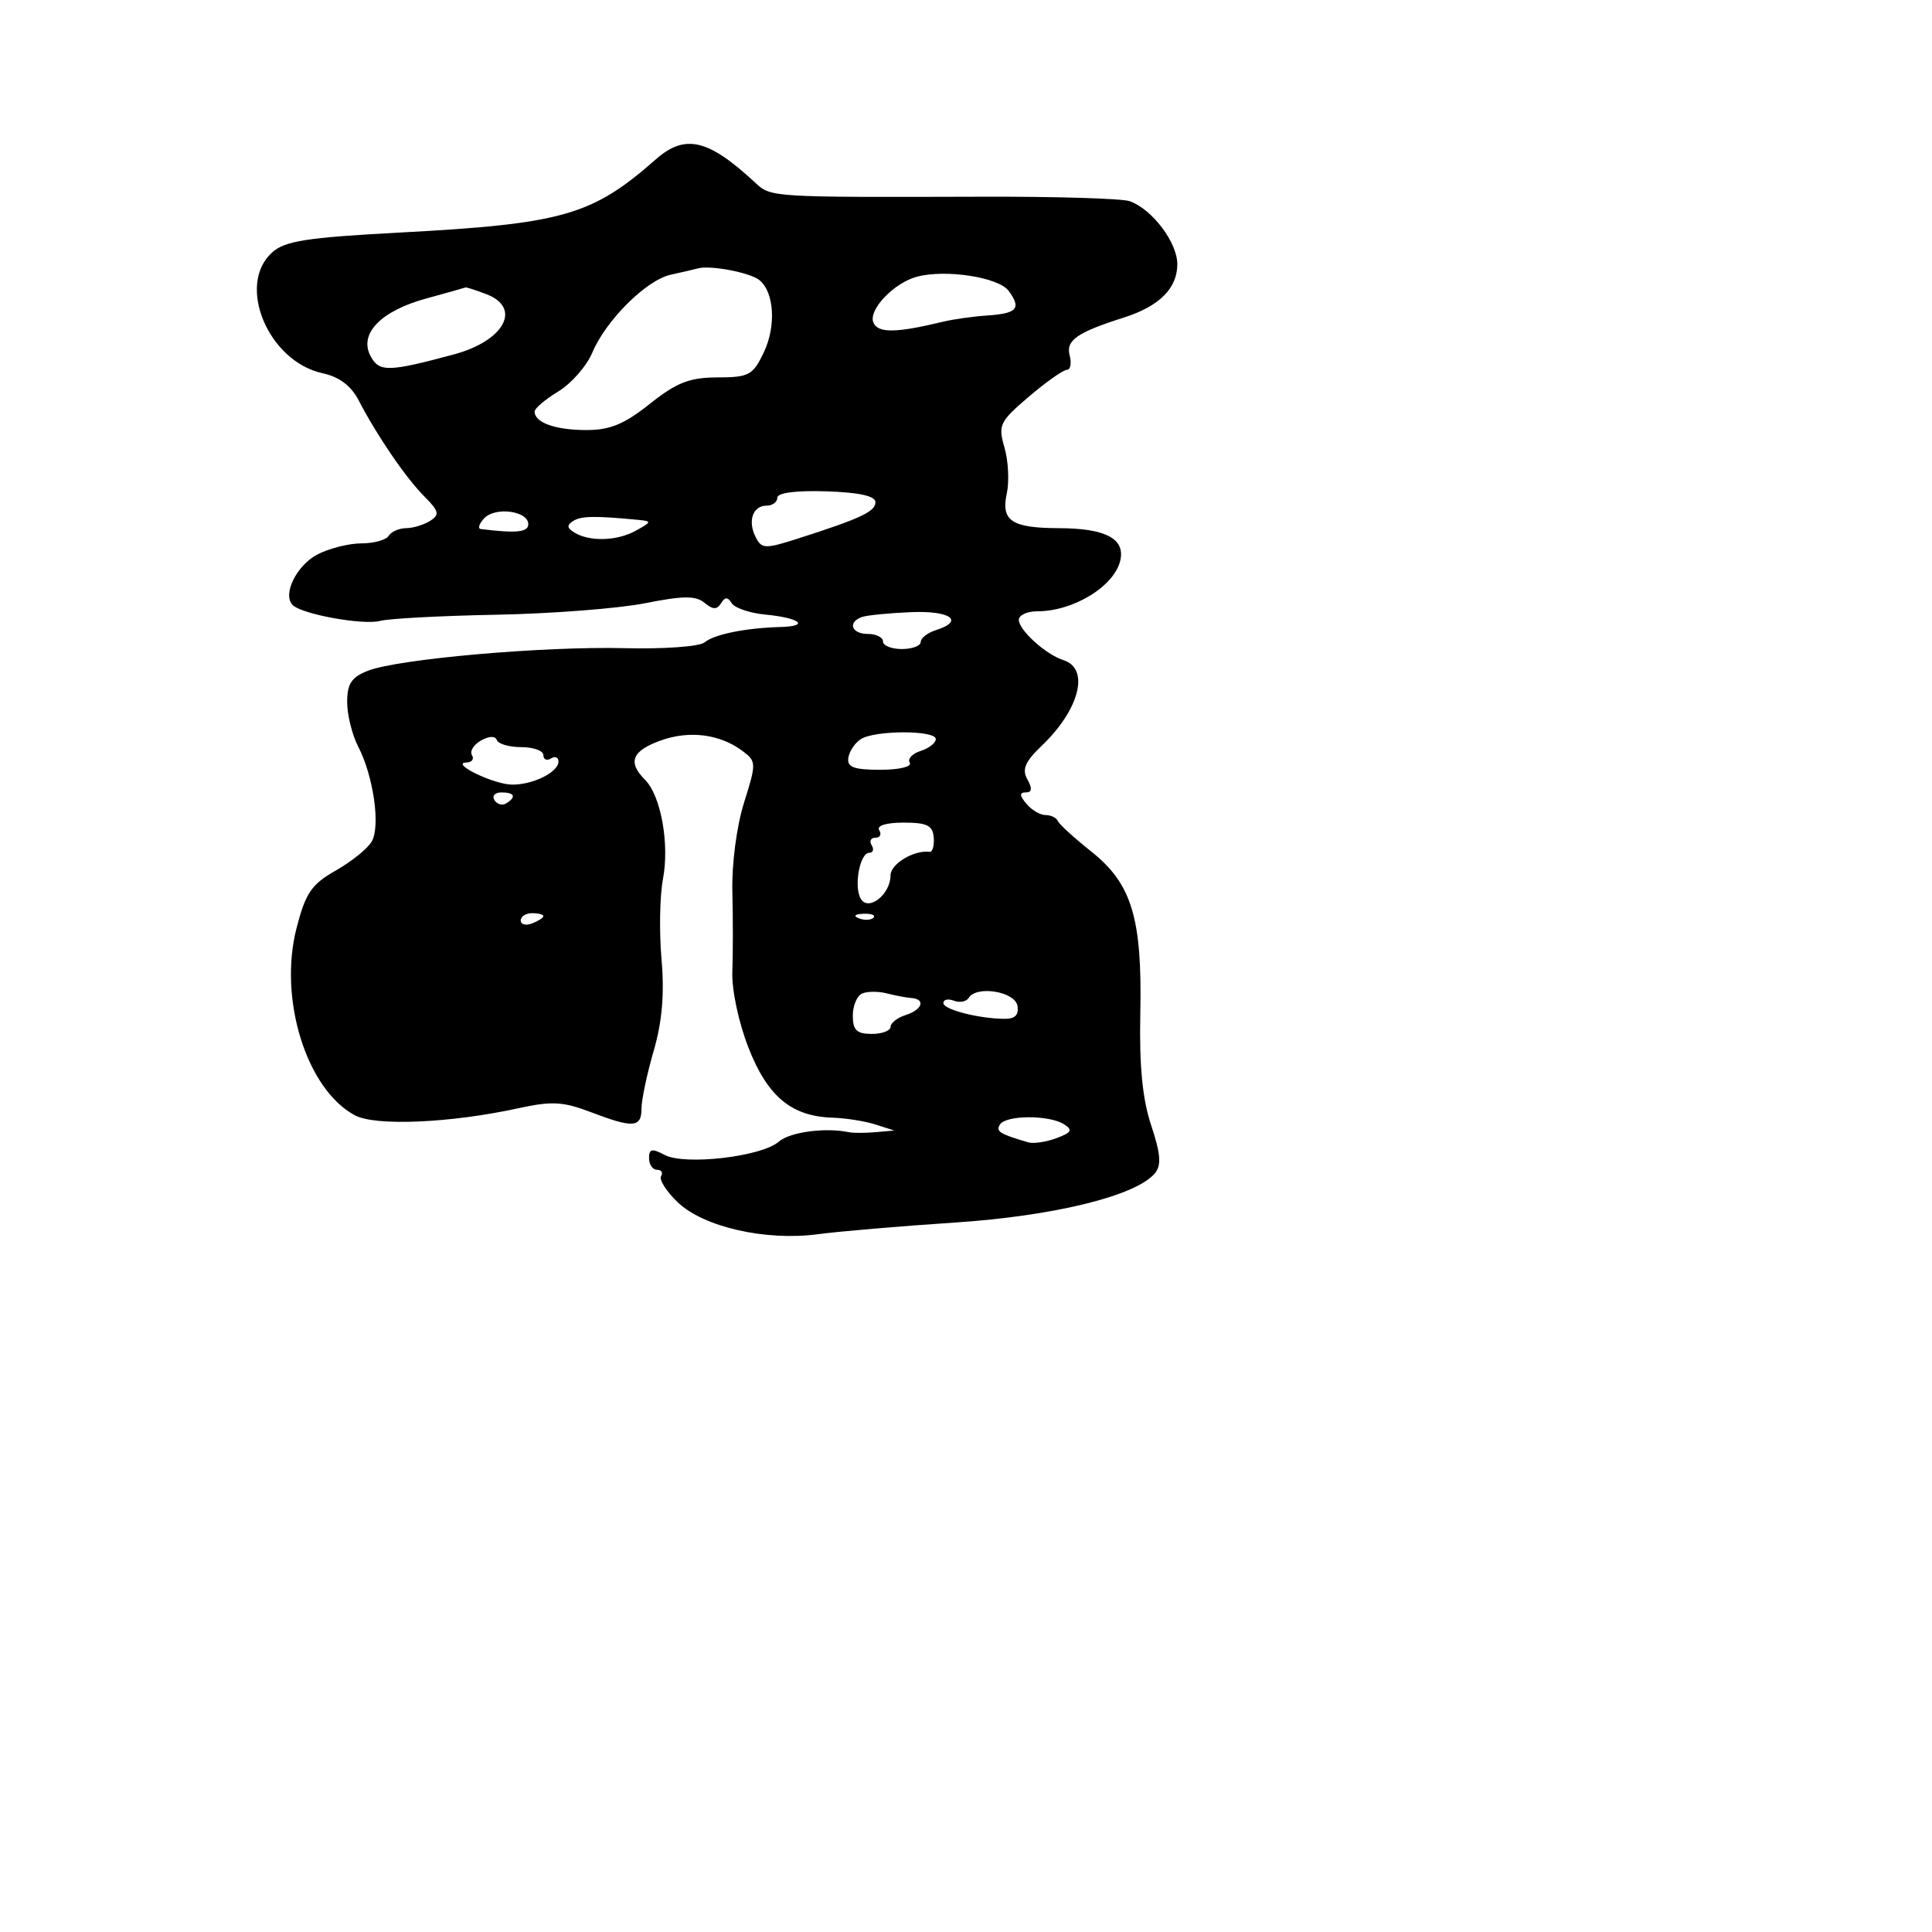 <svg xmlns="http://www.w3.org/2000/svg" width="256" height="256" viewBox="0 0 256 256" version="1.1">
	<path d="M 86.903 21.113 C 78.423 28.572, 74.590 29.663, 52.794 30.826 C 40.610 31.476, 37.737 31.928, 36.044 33.461 C 31.290 37.762, 35.554 47.910, 42.767 49.463 C 44.955 49.934, 46.529 51.122, 47.529 53.056 C 49.929 57.697, 53.773 63.321, 56.226 65.779 C 58.171 67.729, 58.283 68.197, 57 69.014 C 56.175 69.539, 54.739 69.976, 53.809 69.985 C 52.879 69.993, 51.840 70.450, 51.500 71 C 51.160 71.550, 49.536 72, 47.891 72 C 46.246 72, 43.630 72.657, 42.077 73.460 C 39.294 74.899, 37.385 78.792, 38.783 80.175 C 40.017 81.397, 48.132 82.867, 50.367 82.273 C 51.540 81.962, 58.481 81.593, 65.791 81.454 C 73.101 81.315, 81.962 80.628, 85.482 79.929 C 90.523 78.927, 92.193 78.916, 93.352 79.877 C 94.454 80.792, 95.001 80.808, 95.536 79.942 C 96.070 79.078, 96.428 79.075, 96.956 79.929 C 97.344 80.557, 99.342 81.234, 101.395 81.433 C 106.023 81.881, 107.358 82.971, 103.417 83.082 C 98.762 83.213, 94.647 84.048, 93.350 85.125 C 92.690 85.673, 87.953 86.015, 82.825 85.886 C 72.065 85.614, 52.775 87.308, 48.750 88.878 C 46.579 89.725, 46 90.598, 46 93.025 C 46 94.716, 46.662 97.380, 47.471 98.945 C 49.479 102.827, 50.426 109.417, 49.271 111.479 C 48.749 112.413, 46.608 114.149, 44.513 115.338 C 41.265 117.182, 40.497 118.309, 39.289 123 C 36.875 132.375, 40.622 144.372, 47.030 147.787 C 49.768 149.246, 59.727 148.812, 68.712 146.842 C 73.084 145.883, 74.619 145.965, 78.245 147.349 C 83.890 149.505, 85 149.432, 85 146.904 C 85 145.751, 85.727 142.309, 86.614 139.254 C 87.742 135.377, 88.055 131.708, 87.654 127.100 C 87.338 123.470, 87.423 118.700, 87.842 116.500 C 88.730 111.834, 87.580 105.437, 85.473 103.330 C 83.139 100.996, 83.730 99.499, 87.525 98.127 C 91.341 96.747, 95.391 97.264, 98.397 99.515 C 100.227 100.885, 100.233 101.129, 98.588 106.360 C 97.607 109.477, 96.950 114.487, 97.042 118.142 C 97.130 121.639, 97.128 126.401, 97.038 128.725 C 96.944 131.139, 97.865 135.479, 99.187 138.850 C 101.719 145.309, 104.875 147.928, 110.331 148.100 C 112.074 148.155, 114.625 148.560, 116 149 L 118.500 149.801 116 150.019 C 114.625 150.139, 113.050 150.142, 112.500 150.026 C 109.355 149.364, 104.653 149.998, 103.189 151.280 C 100.917 153.272, 90.712 154.451, 88.056 153.030 C 86.396 152.142, 86 152.226, 86 153.465 C 86 154.309, 86.477 155, 87.059 155 C 87.641 155, 87.882 155.381, 87.595 155.847 C 87.307 156.313, 88.298 157.870, 89.798 159.307 C 93.224 162.589, 101.459 164.464, 108.382 163.538 C 111.197 163.162, 119.350 162.468, 126.500 161.996 C 139.682 161.125, 150.552 158.450, 153.028 155.466 C 153.913 154.400, 153.798 152.909, 152.539 149.116 C 151.380 145.627, 150.953 141.249, 151.096 134.330 C 151.357 121.673, 149.980 117.112, 144.608 112.840 C 142.348 111.044, 140.350 109.220, 140.167 108.787 C 139.983 108.354, 139.251 108, 138.539 108 C 137.827 108, 136.685 107.325, 136 106.500 C 135.083 105.395, 135.063 105, 135.927 105 C 136.743 105, 136.806 104.476, 136.135 103.277 C 135.389 101.944, 135.817 100.936, 138.023 98.828 C 143.060 94.014, 144.437 88.591, 140.906 87.470 C 138.582 86.733, 135 83.495, 135 82.133 C 135 81.510, 136.096 81, 137.435 81 C 142.327 81, 147.810 77.583, 148.477 74.118 C 149.014 71.331, 146.393 70.004, 140.316 69.985 C 134.039 69.965, 132.620 69.018, 133.407 65.375 C 133.748 63.794, 133.609 61.061, 133.098 59.302 C 132.232 56.320, 132.450 55.866, 136.335 52.556 C 138.626 50.604, 140.890 49.005, 141.367 49.004 C 141.843 49.002, 142.010 48.147, 141.738 47.104 C 141.211 45.092, 142.682 44.063, 148.935 42.070 C 153.630 40.573, 156 38.202, 156 35.001 C 156 32.121, 152.660 27.708, 149.684 26.655 C 148.685 26.301, 139.910 26.036, 130.184 26.065 C 102.190 26.149, 102.160 26.147, 100.107 24.239 C 93.852 18.423, 90.787 17.697, 86.903 21.113 M 92.500 35.558 C 91.950 35.705, 90.322 36.083, 88.883 36.398 C 85.644 37.108, 80.299 42.416, 78.481 46.728 C 77.733 48.504, 75.711 50.813, 73.989 51.861 C 72.266 52.908, 70.851 54.105, 70.843 54.521 C 70.816 55.978, 73.538 56.970, 77.609 56.985 C 80.812 56.997, 82.688 56.230, 86.109 53.510 C 89.669 50.680, 91.364 50.018, 95.065 50.010 C 99.245 50.001, 99.763 49.721, 101.211 46.683 C 102.861 43.223, 102.593 38.730, 100.639 37.125 C 99.425 36.126, 94.165 35.114, 92.500 35.558 M 121.500 36.665 C 118.466 37.476, 115.070 41.019, 115.715 42.699 C 116.278 44.167, 118.675 44.148, 124.958 42.629 C 126.310 42.302, 128.930 41.933, 130.779 41.808 C 134.784 41.538, 135.365 40.881, 133.657 38.546 C 132.335 36.738, 125.300 35.649, 121.500 36.665 M 56.500 39.546 C 50.443 41.203, 47.518 44.231, 49.107 47.199 C 50.243 49.323, 51.474 49.296, 60.151 46.959 C 66.843 45.157, 69.190 40.783, 64.435 38.975 C 63.024 38.439, 61.787 38.040, 61.685 38.089 C 61.583 38.139, 59.250 38.794, 56.500 39.546 M 103 65.947 C 103 66.526, 102.362 67, 101.583 67 C 99.745 67, 99.038 69.048, 100.137 71.189 C 100.936 72.743, 101.382 72.756, 105.752 71.355 C 114.093 68.682, 116 67.785, 116 66.536 C 116 65.722, 113.836 65.245, 109.500 65.105 C 105.483 64.975, 103 65.296, 103 65.947 M 64.158 68.676 C 63.478 69.404, 63.276 70.045, 63.711 70.099 C 68.398 70.688, 70 70.526, 70 69.462 C 70 67.697, 65.622 67.108, 64.158 68.676 M 75.960 69.025 C 75.083 69.567, 75.117 69.954, 76.093 70.557 C 78.110 71.804, 81.773 71.697, 84.254 70.319 C 86.386 69.134, 86.399 69.061, 84.500 68.879 C 78.815 68.333, 77.029 68.364, 75.960 69.025 M 114.250 81.747 C 112.269 82.412, 112.798 84, 115 84 C 116.100 84, 117 84.450, 117 85 C 117 85.550, 118.125 86, 119.500 86 C 120.875 86, 122 85.580, 122 85.067 C 122 84.554, 122.900 83.849, 124 83.500 C 127.849 82.278, 125.971 80.898, 120.750 81.112 C 117.862 81.231, 114.938 81.516, 114.250 81.747 M 63.729 98.124 C 62.755 98.673, 62.219 99.545, 62.538 100.061 C 62.857 100.578, 62.529 101.016, 61.809 101.035 C 59.565 101.096, 65.370 103.927, 67.816 103.965 C 70.599 104.007, 74 102.325, 74 100.906 C 74 100.343, 73.550 100.160, 73 100.500 C 72.450 100.840, 72 100.641, 72 100.059 C 72 99.477, 70.688 99, 69.083 99 C 67.479 99, 66.017 98.578, 65.833 98.062 C 65.630 97.491, 64.808 97.515, 63.729 98.124 M 114.070 97.935 C 113.284 98.433, 112.536 99.551, 112.409 100.420 C 112.227 101.659, 113.142 102, 116.648 102 C 119.142 102, 120.865 101.590, 120.544 101.072 C 120.229 100.562, 120.877 99.856, 121.985 99.505 C 123.093 99.153, 124 98.446, 124 97.933 C 124 96.738, 115.958 96.741, 114.070 97.935 M 65.510 106.016 C 65.856 106.575, 66.557 106.774, 67.069 106.457 C 68.456 105.600, 68.198 105, 66.441 105 C 65.584 105, 65.165 105.457, 65.510 106.016 M 116.500 110 C 116.840 110.550, 116.615 111, 116 111 C 115.385 111, 115.160 111.450, 115.500 112 C 115.840 112.550, 115.694 113, 115.176 113 C 113.917 113, 113.100 117.544, 114.075 119.121 C 115.108 120.793, 118 118.489, 118 115.994 C 118 114.473, 121.100 112.606, 123.186 112.871 C 123.564 112.918, 123.805 112.067, 123.723 110.979 C 123.603 109.376, 122.844 109, 119.728 109 C 117.419 109, 116.129 109.400, 116.500 110 M 69 121.969 C 69 122.501, 69.675 122.678, 70.500 122.362 C 71.325 122.045, 72 121.609, 72 121.393 C 72 121.177, 71.325 121, 70.500 121 C 69.675 121, 69 121.436, 69 121.969 M 113.813 121.683 C 114.534 121.972, 115.397 121.936, 115.729 121.604 C 116.061 121.272, 115.471 121.036, 114.417 121.079 C 113.252 121.127, 113.015 121.364, 113.813 121.683 M 114.250 131.639 C 113.563 131.929, 113 133.254, 113 134.583 C 113 136.494, 113.523 137, 115.500 137 C 116.875 137, 118 136.580, 118 136.067 C 118 135.554, 118.900 134.849, 120 134.500 C 122.223 133.794, 122.691 132.385, 120.750 132.239 C 120.063 132.187, 118.600 131.912, 117.500 131.628 C 116.400 131.344, 114.938 131.349, 114.250 131.639 M 128.366 132.217 C 128.053 132.723, 127.168 132.895, 126.399 132.600 C 125.629 132.304, 125 132.442, 125 132.906 C 125 133.779, 129.781 135, 133.198 135 C 134.515 135, 135.038 134.433, 134.811 133.250 C 134.449 131.370, 129.391 130.559, 128.366 132.217 M 132.496 149.007 C 131.928 149.926, 132.433 150.243, 136.250 151.369 C 136.938 151.571, 138.614 151.323, 139.976 150.817 C 141.993 150.068, 142.179 149.724, 140.976 148.964 C 139.002 147.716, 133.276 147.745, 132.496 149.007" stroke="none" fill="black" fill-rule="evenodd"/>
</svg>